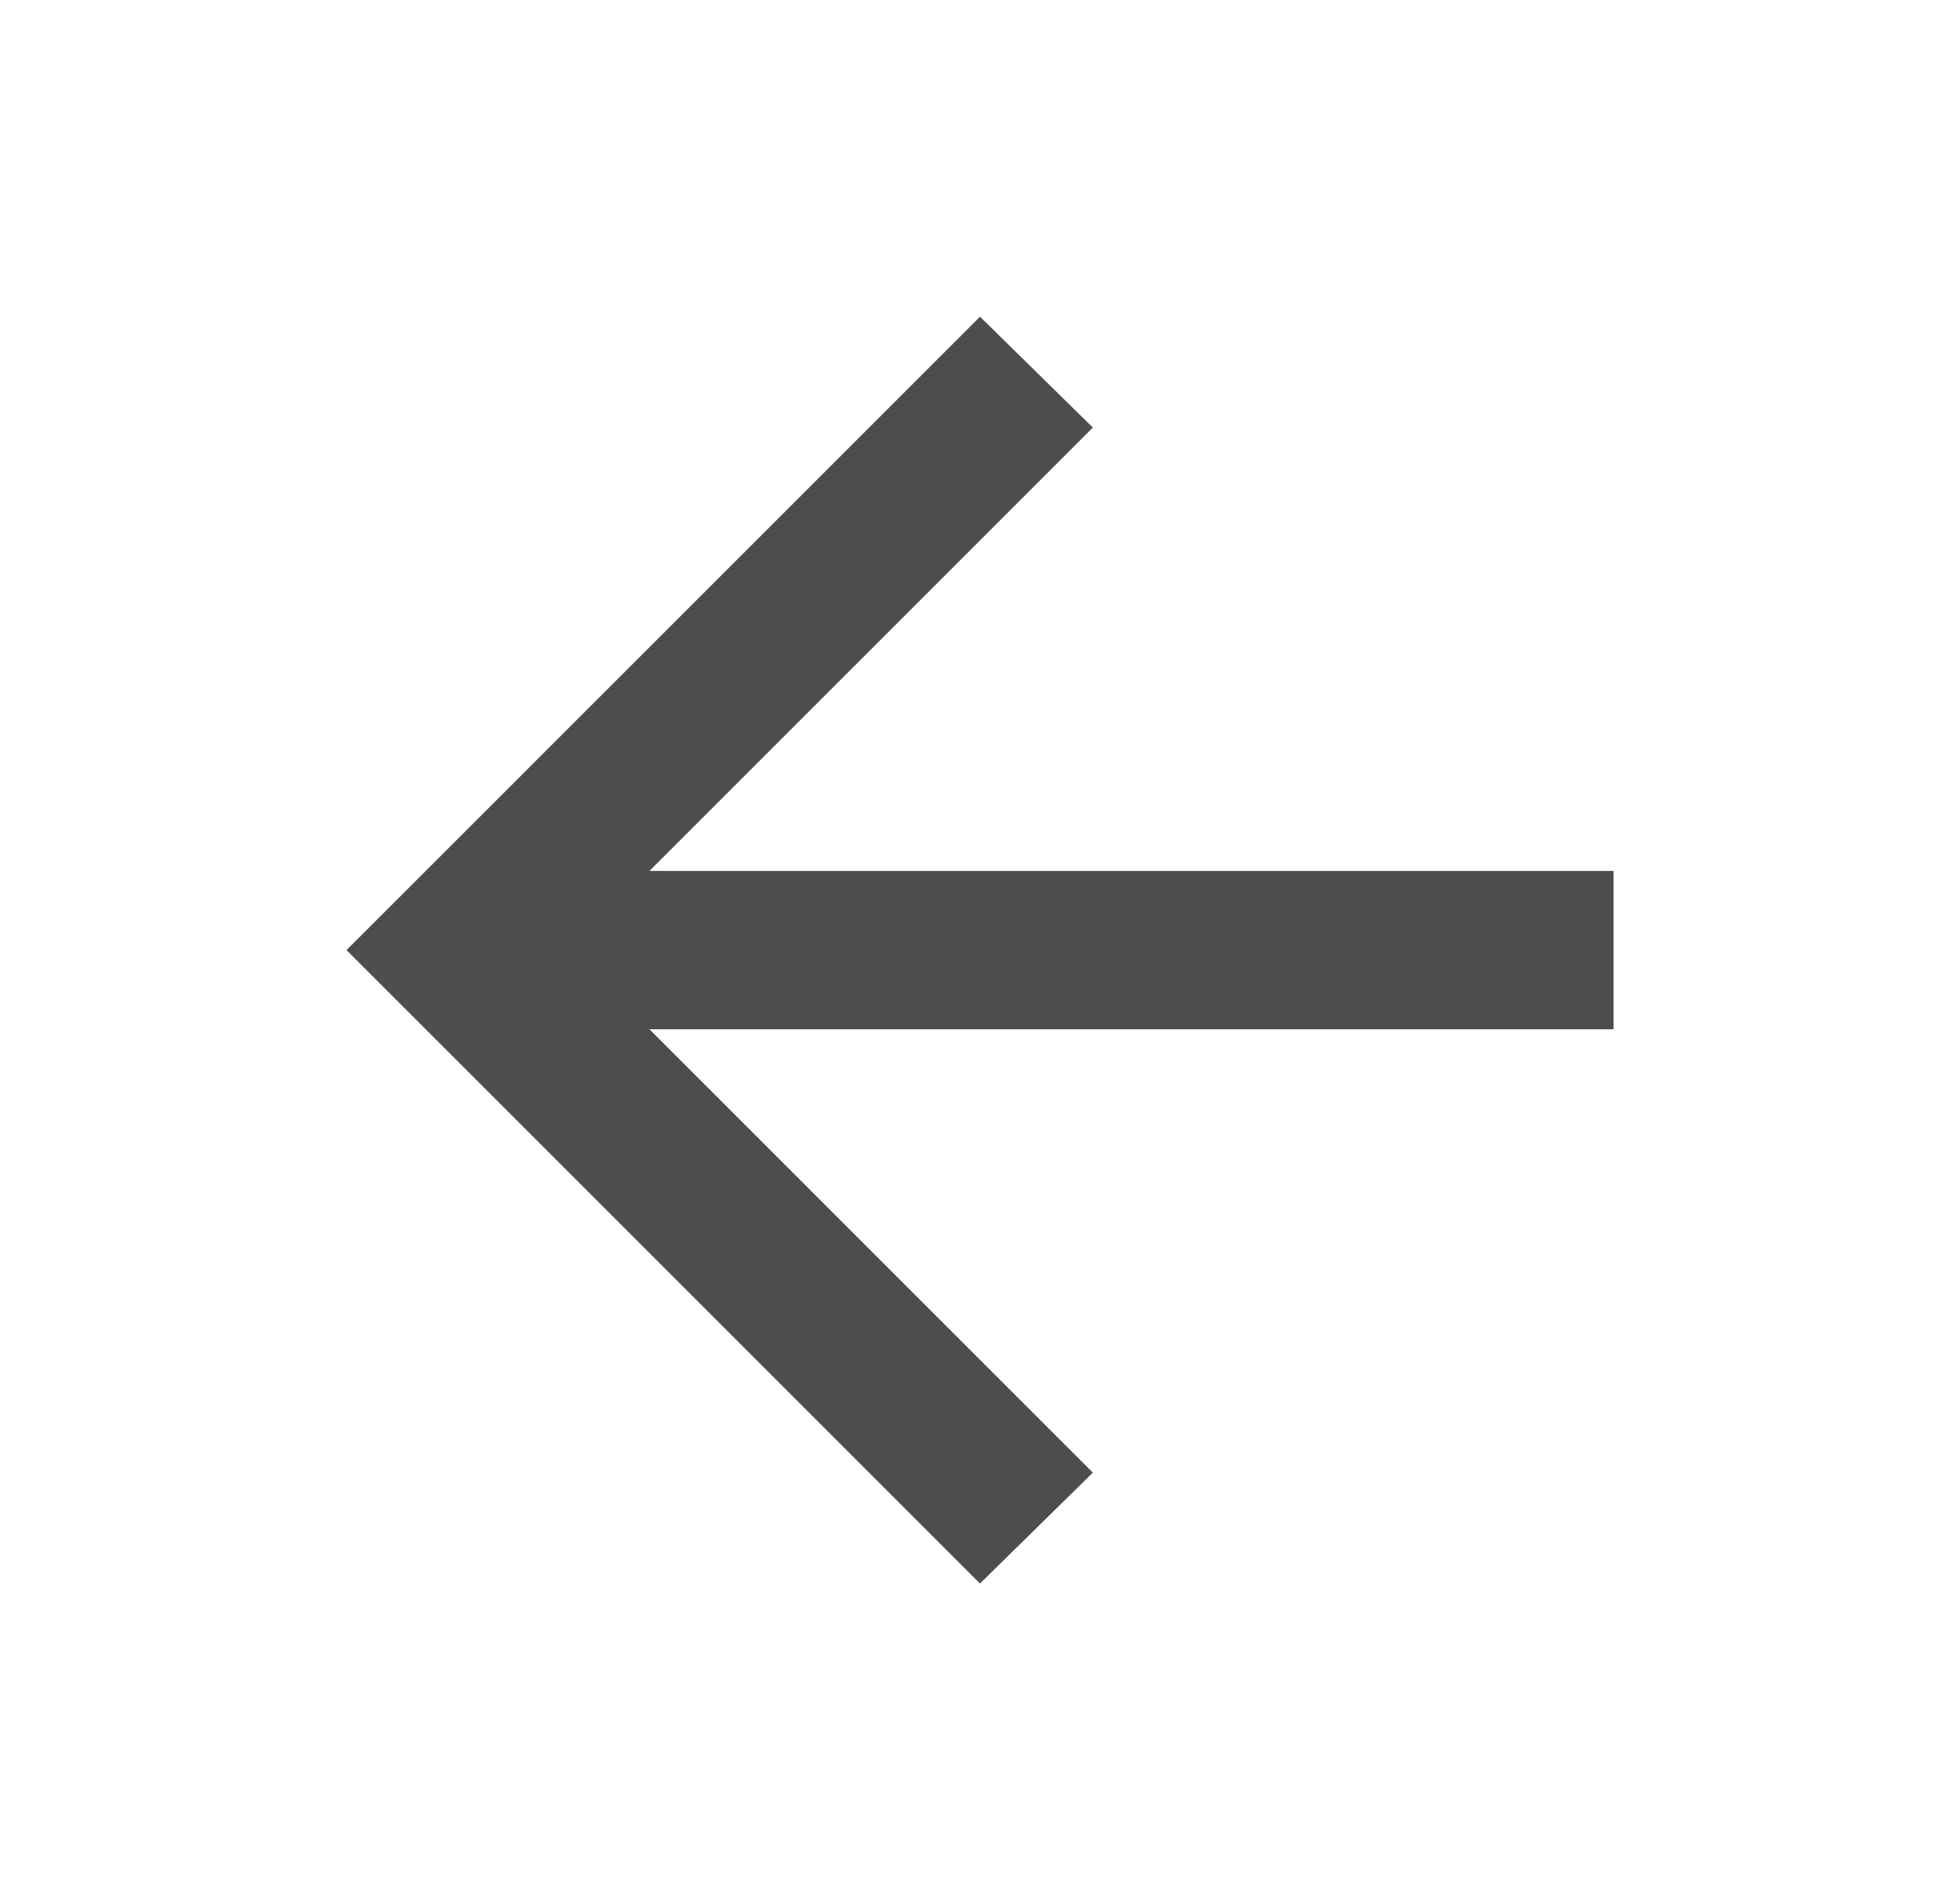 <svg width="33" height="32" viewBox="0 0 33 32" fill="none" xmlns="http://www.w3.org/2000/svg">
<g id="arrow_forward">
<mask id="mask0_1186_5649" style="mask-type:alpha" maskUnits="userSpaceOnUse" x="0" y="0" width="33" height="32">
<rect id="Bounding box" x="32.5" y="32" width="32" height="32" transform="rotate(180 32.5 32)" fill="#D9D9D9"/>
</mask>
<g mask="url(#mask0_1186_5649)">
<path id="arrow_forward_2" d="M10.934 14.667H27.167V17.333H10.934L18.4 24.8L16.5 26.667L5.834 16L16.5 5.333L18.4 7.2L10.934 14.667Z" fill="#4D4D4F"/>
</g>
</g>
</svg>
